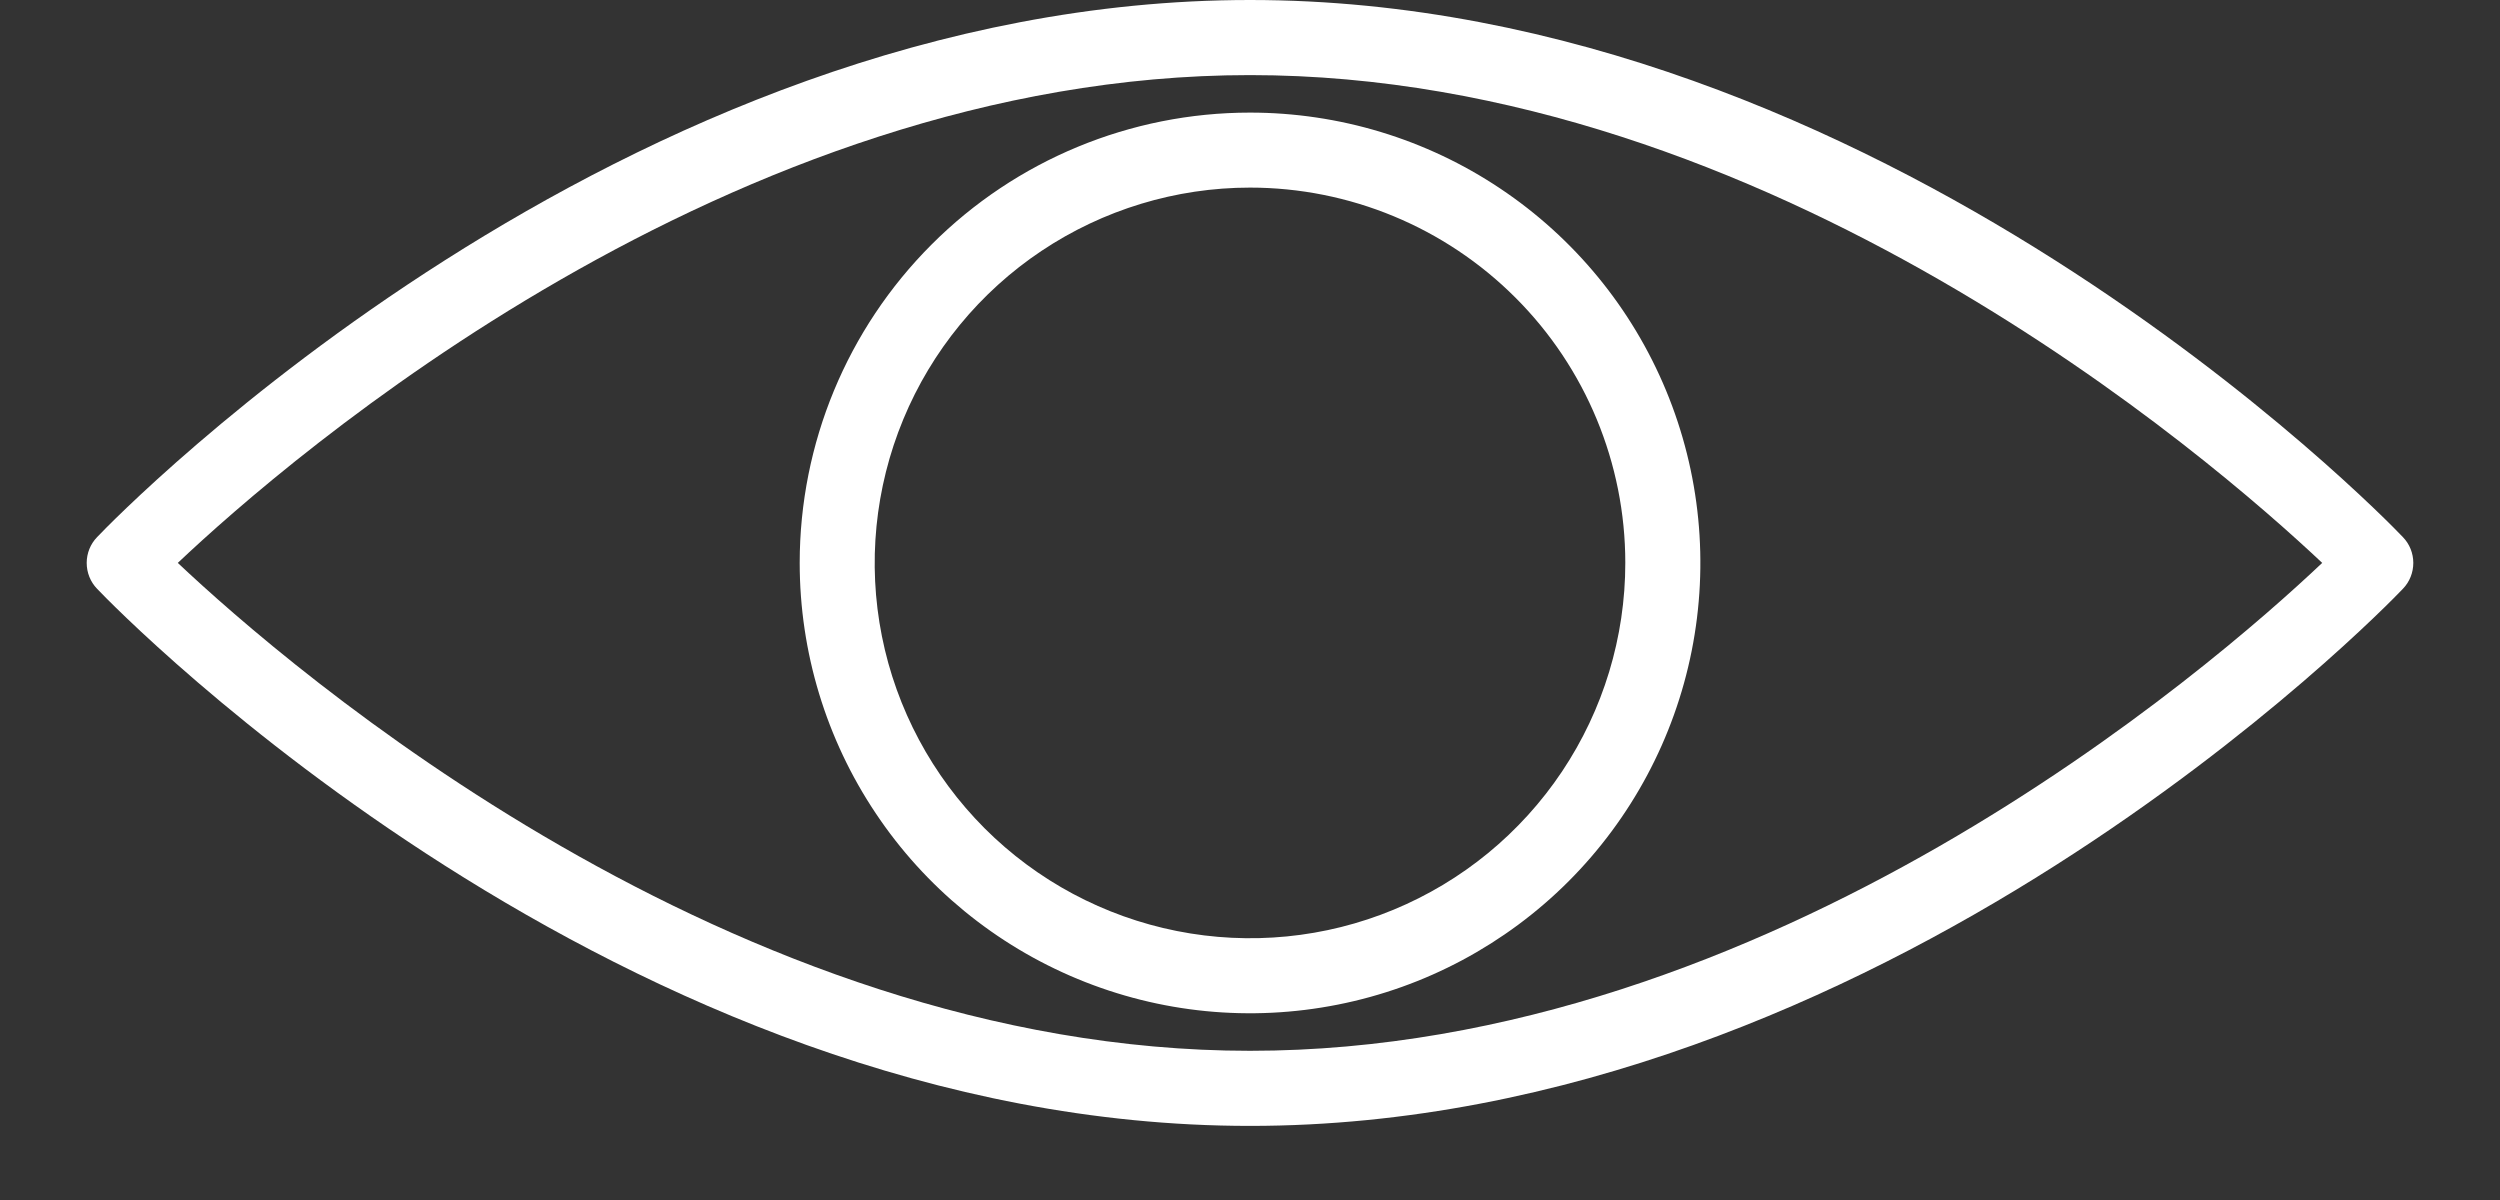 <svg width="25" height="12" viewBox="0 0 25 12" fill="none" xmlns="http://www.w3.org/2000/svg">
<rect x="0" y="0" width="25" height="12" fill="#333333" stroke="none"/>
<path d="M12.5 0C6.195 0 1.181 5.149 0.971 5.371C0.904 5.44 0.867 5.533 0.867 5.629C0.867 5.726 0.904 5.819 0.971 5.888C1.181 6.11 6.195 11.259 12.5 11.259C18.805 11.259 23.819 6.11 24.029 5.888C24.096 5.819 24.133 5.726 24.133 5.629C24.133 5.533 24.096 5.44 24.029 5.371C23.819 5.149 18.805 0 12.5 0ZM12.5 10.508C7.31 10.508 2.885 6.673 1.778 5.629C2.885 4.582 7.302 0.751 12.5 0.751C17.698 0.751 22.115 4.586 23.222 5.629C22.115 6.677 17.698 10.508 12.5 10.508Z" fill="white"/>
<path d="M7.997 5.629C7.997 6.52 8.261 7.391 8.756 8.131C9.25 8.872 9.954 9.449 10.777 9.79C11.6 10.131 12.505 10.22 13.379 10.046C14.252 9.873 15.055 9.444 15.685 8.814C16.314 8.184 16.743 7.382 16.917 6.508C17.091 5.634 17.002 4.729 16.661 3.906C16.32 3.083 15.743 2.38 15.002 1.885C14.262 1.39 13.391 1.126 12.5 1.126C11.306 1.126 10.16 1.6 9.316 2.445C8.471 3.29 7.997 4.435 7.997 5.629ZM16.253 5.629C16.253 6.372 16.033 7.097 15.621 7.714C15.208 8.332 14.622 8.813 13.936 9.097C13.251 9.381 12.496 9.455 11.768 9.31C11.04 9.165 10.371 8.808 9.846 8.283C9.322 7.758 8.964 7.09 8.819 6.362C8.674 5.634 8.749 4.879 9.033 4.193C9.317 3.507 9.798 2.921 10.415 2.509C11.032 2.097 11.758 1.876 12.5 1.876C13.495 1.876 14.45 2.272 15.154 2.976C15.858 3.679 16.253 4.634 16.253 5.629Z" fill="white"/>
</svg>
